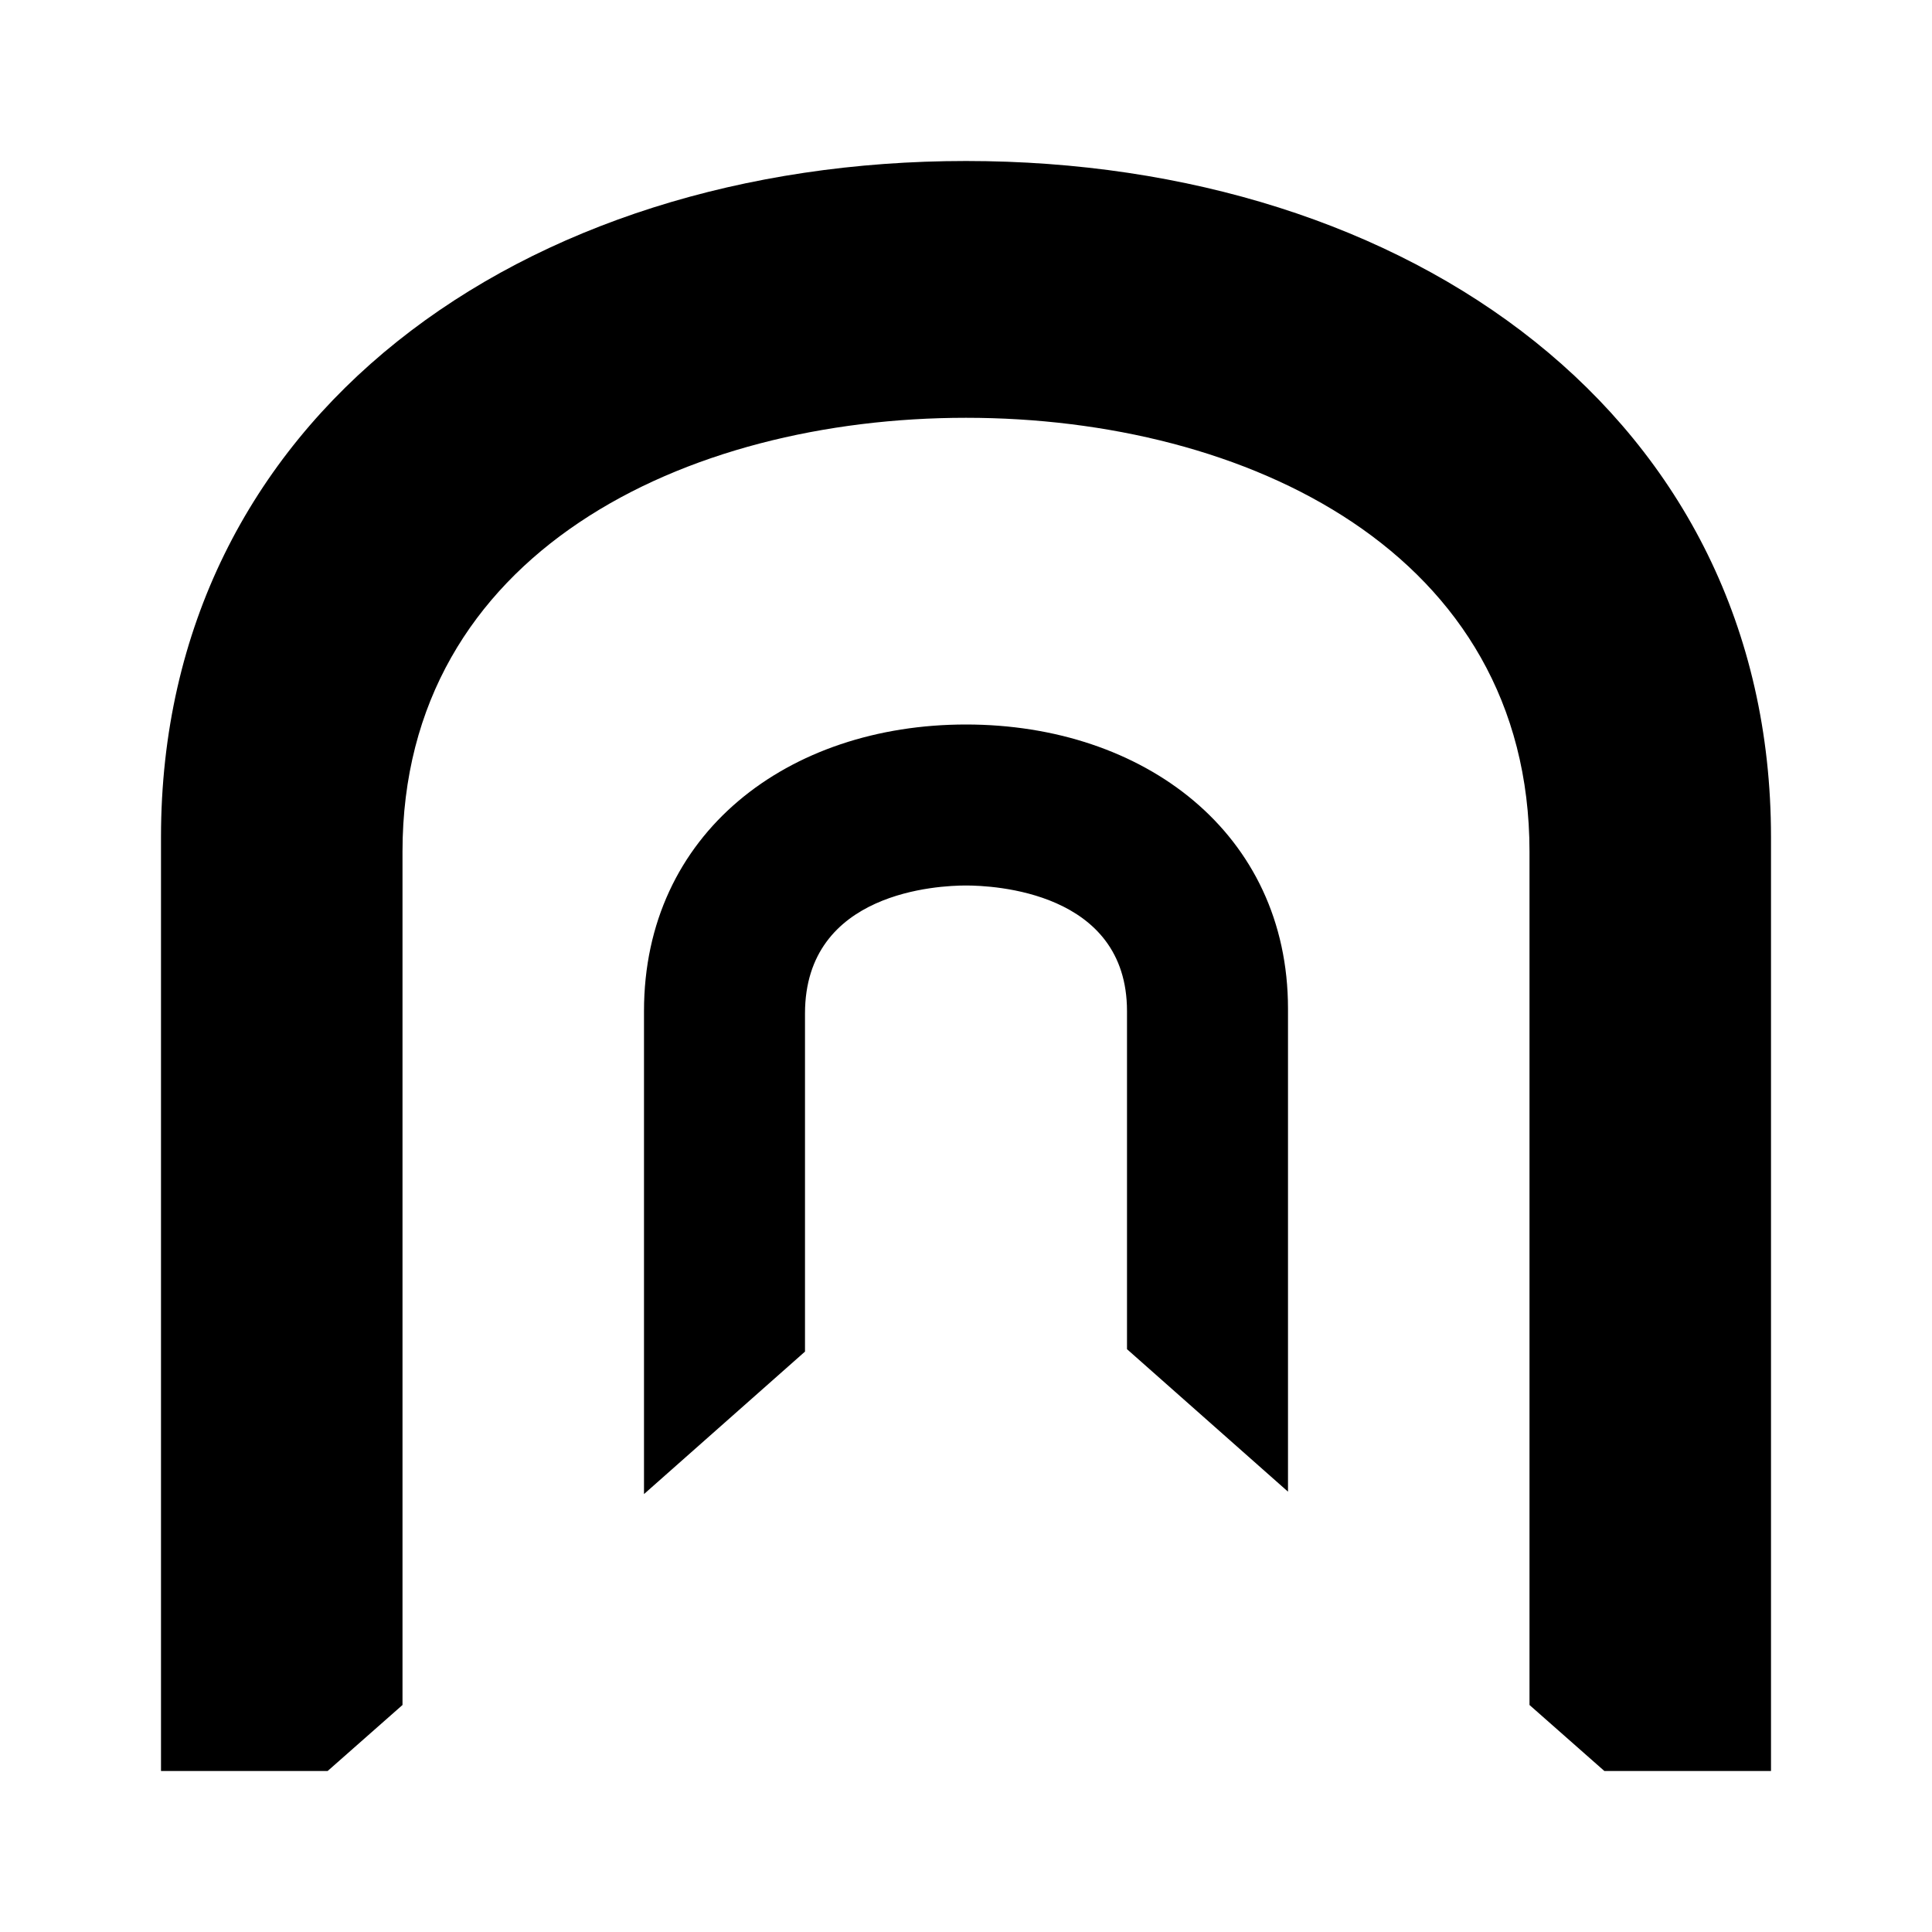 <svg xmlns="http://www.w3.org/2000/svg" width="24" height="24" viewBox="0 0 24 24"><rect width="24" height="24" style="fill:none"/><path d="M4.07,22H2L2,10.4C2,5.18,6.49,2,12,2s10,3.18,10,8.4L22,22H19.93L19,21.18V10.58c0-3.72-3.52-5.39-7-5.39S5,6.86,5,10.58v10.6ZM12,9c-2.21,0-4,1.35-4,3.56v6l2-1.77v-4.2C10,11.07,11.67,11,12,11s2,.07,2,1.56v4.2l2,1.77v-6C16,10.35,14.21,9,12,9Z"/></svg>